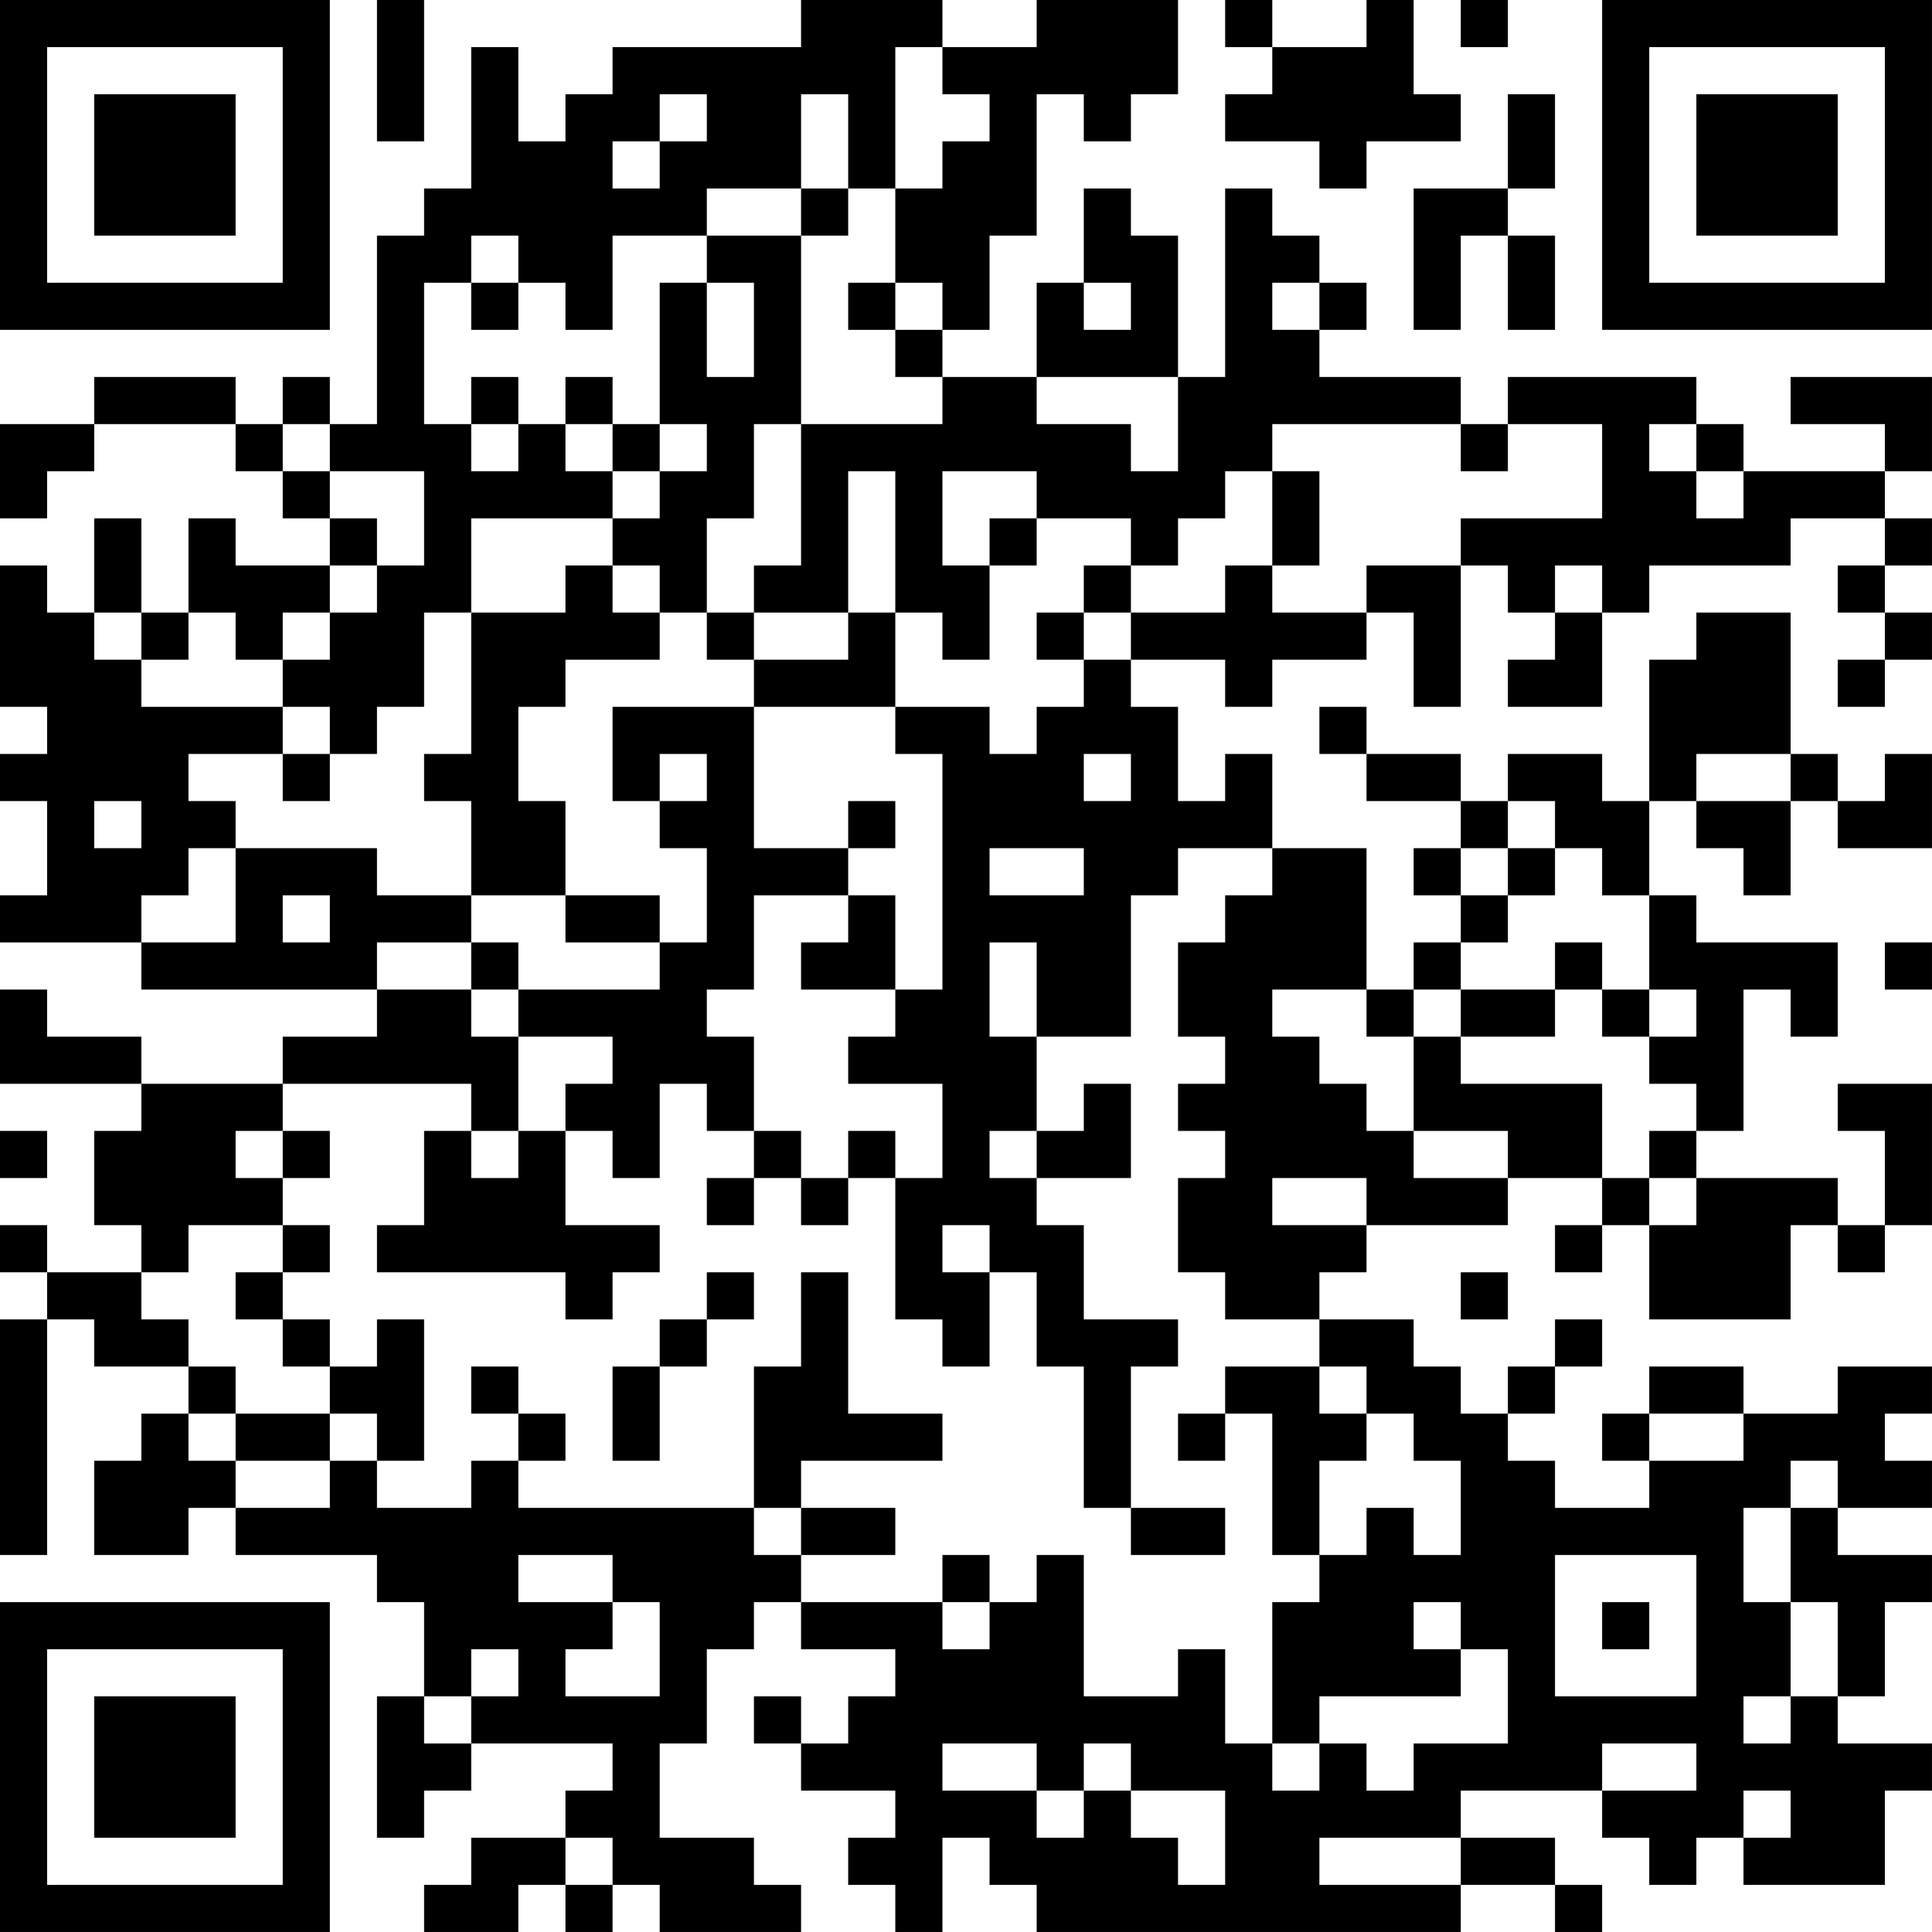 <?xml version="1.0" encoding="UTF-8"?>
<svg xmlns="http://www.w3.org/2000/svg" version="1.1" width="200" height="200" viewBox="0 0 200 200"><rect x="0" y="0" width="200" height="200" fill="#ffffff"/><g transform="scale(4.878)"><g transform="translate(0,0)"><path fill-rule="evenodd" d="M8 0L8 3L9 3L9 0ZM17 0L17 1L13 1L13 2L12 2L12 3L11 3L11 1L10 1L10 4L9 4L9 5L8 5L8 9L7 9L7 8L6 8L6 9L5 9L5 8L2 8L2 9L0 9L0 11L1 11L1 10L2 10L2 9L5 9L5 10L6 10L6 11L7 11L7 12L5 12L5 11L4 11L4 13L3 13L3 11L2 11L2 13L1 13L1 12L0 12L0 15L1 15L1 16L0 16L0 17L1 17L1 19L0 19L0 20L3 20L3 21L8 21L8 22L6 22L6 23L3 23L3 22L1 22L1 21L0 21L0 23L3 23L3 24L2 24L2 26L3 26L3 27L1 27L1 26L0 26L0 27L1 27L1 28L0 28L0 33L1 33L1 28L2 28L2 29L4 29L4 30L3 30L3 31L2 31L2 33L4 33L4 32L5 32L5 33L8 33L8 34L9 34L9 36L8 36L8 39L9 39L9 38L10 38L10 37L13 37L13 38L12 38L12 39L10 39L10 40L9 40L9 41L11 41L11 40L12 40L12 41L13 41L13 40L14 40L14 41L17 41L17 40L16 40L16 39L14 39L14 37L15 37L15 35L16 35L16 34L17 34L17 35L19 35L19 36L18 36L18 37L17 37L17 36L16 36L16 37L17 37L17 38L19 38L19 39L18 39L18 40L19 40L19 41L20 41L20 39L21 39L21 40L22 40L22 41L31 41L31 40L33 40L33 41L34 41L34 40L33 40L33 39L31 39L31 38L34 38L34 39L35 39L35 40L36 40L36 39L37 39L37 40L40 40L40 38L41 38L41 37L39 37L39 36L40 36L40 34L41 34L41 33L39 33L39 32L41 32L41 31L40 31L40 30L41 30L41 29L39 29L39 30L37 30L37 29L35 29L35 30L34 30L34 31L35 31L35 32L33 32L33 31L32 31L32 30L33 30L33 29L34 29L34 28L33 28L33 29L32 29L32 30L31 30L31 29L30 29L30 28L28 28L28 27L29 27L29 26L32 26L32 25L34 25L34 26L33 26L33 27L34 27L34 26L35 26L35 28L38 28L38 26L39 26L39 27L40 27L40 26L41 26L41 23L39 23L39 24L40 24L40 26L39 26L39 25L36 25L36 24L37 24L37 21L38 21L38 22L39 22L39 20L36 20L36 19L35 19L35 17L36 17L36 18L37 18L37 19L38 19L38 17L39 17L39 18L41 18L41 16L40 16L40 17L39 17L39 16L38 16L38 13L36 13L36 14L35 14L35 17L34 17L34 16L32 16L32 17L31 17L31 16L29 16L29 15L28 15L28 16L29 16L29 17L31 17L31 18L30 18L30 19L31 19L31 20L30 20L30 21L29 21L29 18L27 18L27 16L26 16L26 17L25 17L25 15L24 15L24 14L26 14L26 15L27 15L27 14L29 14L29 13L30 13L30 15L31 15L31 12L32 12L32 13L33 13L33 14L32 14L32 15L34 15L34 13L35 13L35 12L38 12L38 11L40 11L40 12L39 12L39 13L40 13L40 14L39 14L39 15L40 15L40 14L41 14L41 13L40 13L40 12L41 12L41 11L40 11L40 10L41 10L41 8L38 8L38 9L40 9L40 10L37 10L37 9L36 9L36 8L32 8L32 9L31 9L31 8L28 8L28 7L29 7L29 6L28 6L28 5L27 5L27 4L26 4L26 8L25 8L25 5L24 5L24 4L23 4L23 6L22 6L22 8L20 8L20 7L21 7L21 5L22 5L22 2L23 2L23 3L24 3L24 2L25 2L25 0L22 0L22 1L20 1L20 0ZM26 0L26 1L27 1L27 2L26 2L26 3L28 3L28 4L29 4L29 3L31 3L31 2L30 2L30 0L29 0L29 1L27 1L27 0ZM31 0L31 1L32 1L32 0ZM19 1L19 4L18 4L18 2L17 2L17 4L15 4L15 5L13 5L13 7L12 7L12 6L11 6L11 5L10 5L10 6L9 6L9 9L10 9L10 10L11 10L11 9L12 9L12 10L13 10L13 11L10 11L10 13L9 13L9 15L8 15L8 16L7 16L7 15L6 15L6 14L7 14L7 13L8 13L8 12L9 12L9 10L7 10L7 9L6 9L6 10L7 10L7 11L8 11L8 12L7 12L7 13L6 13L6 14L5 14L5 13L4 13L4 14L3 14L3 13L2 13L2 14L3 14L3 15L6 15L6 16L4 16L4 17L5 17L5 18L4 18L4 19L3 19L3 20L5 20L5 18L8 18L8 19L10 19L10 20L8 20L8 21L10 21L10 22L11 22L11 24L10 24L10 23L6 23L6 24L5 24L5 25L6 25L6 26L4 26L4 27L3 27L3 28L4 28L4 29L5 29L5 30L4 30L4 31L5 31L5 32L7 32L7 31L8 31L8 32L10 32L10 31L11 31L11 32L16 32L16 33L17 33L17 34L20 34L20 35L21 35L21 34L22 34L22 33L23 33L23 36L25 36L25 35L26 35L26 37L27 37L27 38L28 38L28 37L29 37L29 38L30 38L30 37L32 37L32 35L31 35L31 34L30 34L30 35L31 35L31 36L28 36L28 37L27 37L27 34L28 34L28 33L29 33L29 32L30 32L30 33L31 33L31 31L30 31L30 30L29 30L29 29L28 29L28 28L26 28L26 27L25 27L25 25L26 25L26 24L25 24L25 23L26 23L26 22L25 22L25 20L26 20L26 19L27 19L27 18L25 18L25 19L24 19L24 22L22 22L22 20L21 20L21 22L22 22L22 24L21 24L21 25L22 25L22 26L23 26L23 28L25 28L25 29L24 29L24 32L23 32L23 29L22 29L22 27L21 27L21 26L20 26L20 27L21 27L21 29L20 29L20 28L19 28L19 25L20 25L20 23L18 23L18 22L19 22L19 21L20 21L20 16L19 16L19 15L21 15L21 16L22 16L22 15L23 15L23 14L24 14L24 13L26 13L26 12L27 12L27 13L29 13L29 12L31 12L31 11L34 11L34 9L32 9L32 10L31 10L31 9L27 9L27 10L26 10L26 11L25 11L25 12L24 12L24 11L22 11L22 10L20 10L20 12L21 12L21 14L20 14L20 13L19 13L19 10L18 10L18 13L16 13L16 12L17 12L17 9L20 9L20 8L19 8L19 7L20 7L20 6L19 6L19 4L20 4L20 3L21 3L21 2L20 2L20 1ZM14 2L14 3L13 3L13 4L14 4L14 3L15 3L15 2ZM32 2L32 4L30 4L30 7L31 7L31 5L32 5L32 7L33 7L33 5L32 5L32 4L33 4L33 2ZM17 4L17 5L15 5L15 6L14 6L14 9L13 9L13 8L12 8L12 9L13 9L13 10L14 10L14 11L13 11L13 12L12 12L12 13L10 13L10 16L9 16L9 17L10 17L10 19L12 19L12 20L14 20L14 21L11 21L11 20L10 20L10 21L11 21L11 22L13 22L13 23L12 23L12 24L11 24L11 25L10 25L10 24L9 24L9 26L8 26L8 27L12 27L12 28L13 28L13 27L14 27L14 26L12 26L12 24L13 24L13 25L14 25L14 23L15 23L15 24L16 24L16 25L15 25L15 26L16 26L16 25L17 25L17 26L18 26L18 25L19 25L19 24L18 24L18 25L17 25L17 24L16 24L16 22L15 22L15 21L16 21L16 19L18 19L18 20L17 20L17 21L19 21L19 19L18 19L18 18L19 18L19 17L18 17L18 18L16 18L16 15L19 15L19 13L18 13L18 14L16 14L16 13L15 13L15 11L16 11L16 9L17 9L17 5L18 5L18 4ZM10 6L10 7L11 7L11 6ZM15 6L15 8L16 8L16 6ZM18 6L18 7L19 7L19 6ZM23 6L23 7L24 7L24 6ZM27 6L27 7L28 7L28 6ZM10 8L10 9L11 9L11 8ZM22 8L22 9L24 9L24 10L25 10L25 8ZM14 9L14 10L15 10L15 9ZM35 9L35 10L36 10L36 11L37 11L37 10L36 10L36 9ZM27 10L27 12L28 12L28 10ZM21 11L21 12L22 12L22 11ZM13 12L13 13L14 13L14 14L12 14L12 15L11 15L11 17L12 17L12 19L14 19L14 20L15 20L15 18L14 18L14 17L15 17L15 16L14 16L14 17L13 17L13 15L16 15L16 14L15 14L15 13L14 13L14 12ZM23 12L23 13L22 13L22 14L23 14L23 13L24 13L24 12ZM33 12L33 13L34 13L34 12ZM6 16L6 17L7 17L7 16ZM23 16L23 17L24 17L24 16ZM36 16L36 17L38 17L38 16ZM2 17L2 18L3 18L3 17ZM32 17L32 18L31 18L31 19L32 19L32 20L31 20L31 21L30 21L30 22L29 22L29 21L27 21L27 22L28 22L28 23L29 23L29 24L30 24L30 25L32 25L32 24L30 24L30 22L31 22L31 23L34 23L34 25L35 25L35 26L36 26L36 25L35 25L35 24L36 24L36 23L35 23L35 22L36 22L36 21L35 21L35 19L34 19L34 18L33 18L33 17ZM21 18L21 19L23 19L23 18ZM32 18L32 19L33 19L33 18ZM6 19L6 20L7 20L7 19ZM33 20L33 21L31 21L31 22L33 22L33 21L34 21L34 22L35 22L35 21L34 21L34 20ZM40 20L40 21L41 21L41 20ZM23 23L23 24L22 24L22 25L24 25L24 23ZM0 24L0 25L1 25L1 24ZM6 24L6 25L7 25L7 24ZM27 25L27 26L29 26L29 25ZM6 26L6 27L5 27L5 28L6 28L6 29L7 29L7 30L5 30L5 31L7 31L7 30L8 30L8 31L9 31L9 28L8 28L8 29L7 29L7 28L6 28L6 27L7 27L7 26ZM15 27L15 28L14 28L14 29L13 29L13 31L14 31L14 29L15 29L15 28L16 28L16 27ZM17 27L17 29L16 29L16 32L17 32L17 33L19 33L19 32L17 32L17 31L20 31L20 30L18 30L18 27ZM31 27L31 28L32 28L32 27ZM10 29L10 30L11 30L11 31L12 31L12 30L11 30L11 29ZM26 29L26 30L25 30L25 31L26 31L26 30L27 30L27 33L28 33L28 31L29 31L29 30L28 30L28 29ZM35 30L35 31L37 31L37 30ZM38 31L38 32L37 32L37 34L38 34L38 36L37 36L37 37L38 37L38 36L39 36L39 34L38 34L38 32L39 32L39 31ZM24 32L24 33L26 33L26 32ZM11 33L11 34L13 34L13 35L12 35L12 36L14 36L14 34L13 34L13 33ZM20 33L20 34L21 34L21 33ZM33 33L33 36L36 36L36 33ZM34 34L34 35L35 35L35 34ZM10 35L10 36L9 36L9 37L10 37L10 36L11 36L11 35ZM20 37L20 38L22 38L22 39L23 39L23 38L24 38L24 39L25 39L25 40L26 40L26 38L24 38L24 37L23 37L23 38L22 38L22 37ZM34 37L34 38L36 38L36 37ZM37 38L37 39L38 39L38 38ZM12 39L12 40L13 40L13 39ZM28 39L28 40L31 40L31 39ZM0 0L0 7L7 7L7 0ZM1 1L1 6L6 6L6 1ZM2 2L2 5L5 5L5 2ZM34 0L34 7L41 7L41 0ZM35 1L35 6L40 6L40 1ZM36 2L36 5L39 5L39 2ZM0 34L0 41L7 41L7 34ZM1 35L1 40L6 40L6 35ZM2 36L2 39L5 39L5 36Z" fill="#000000"/></g></g></svg>
